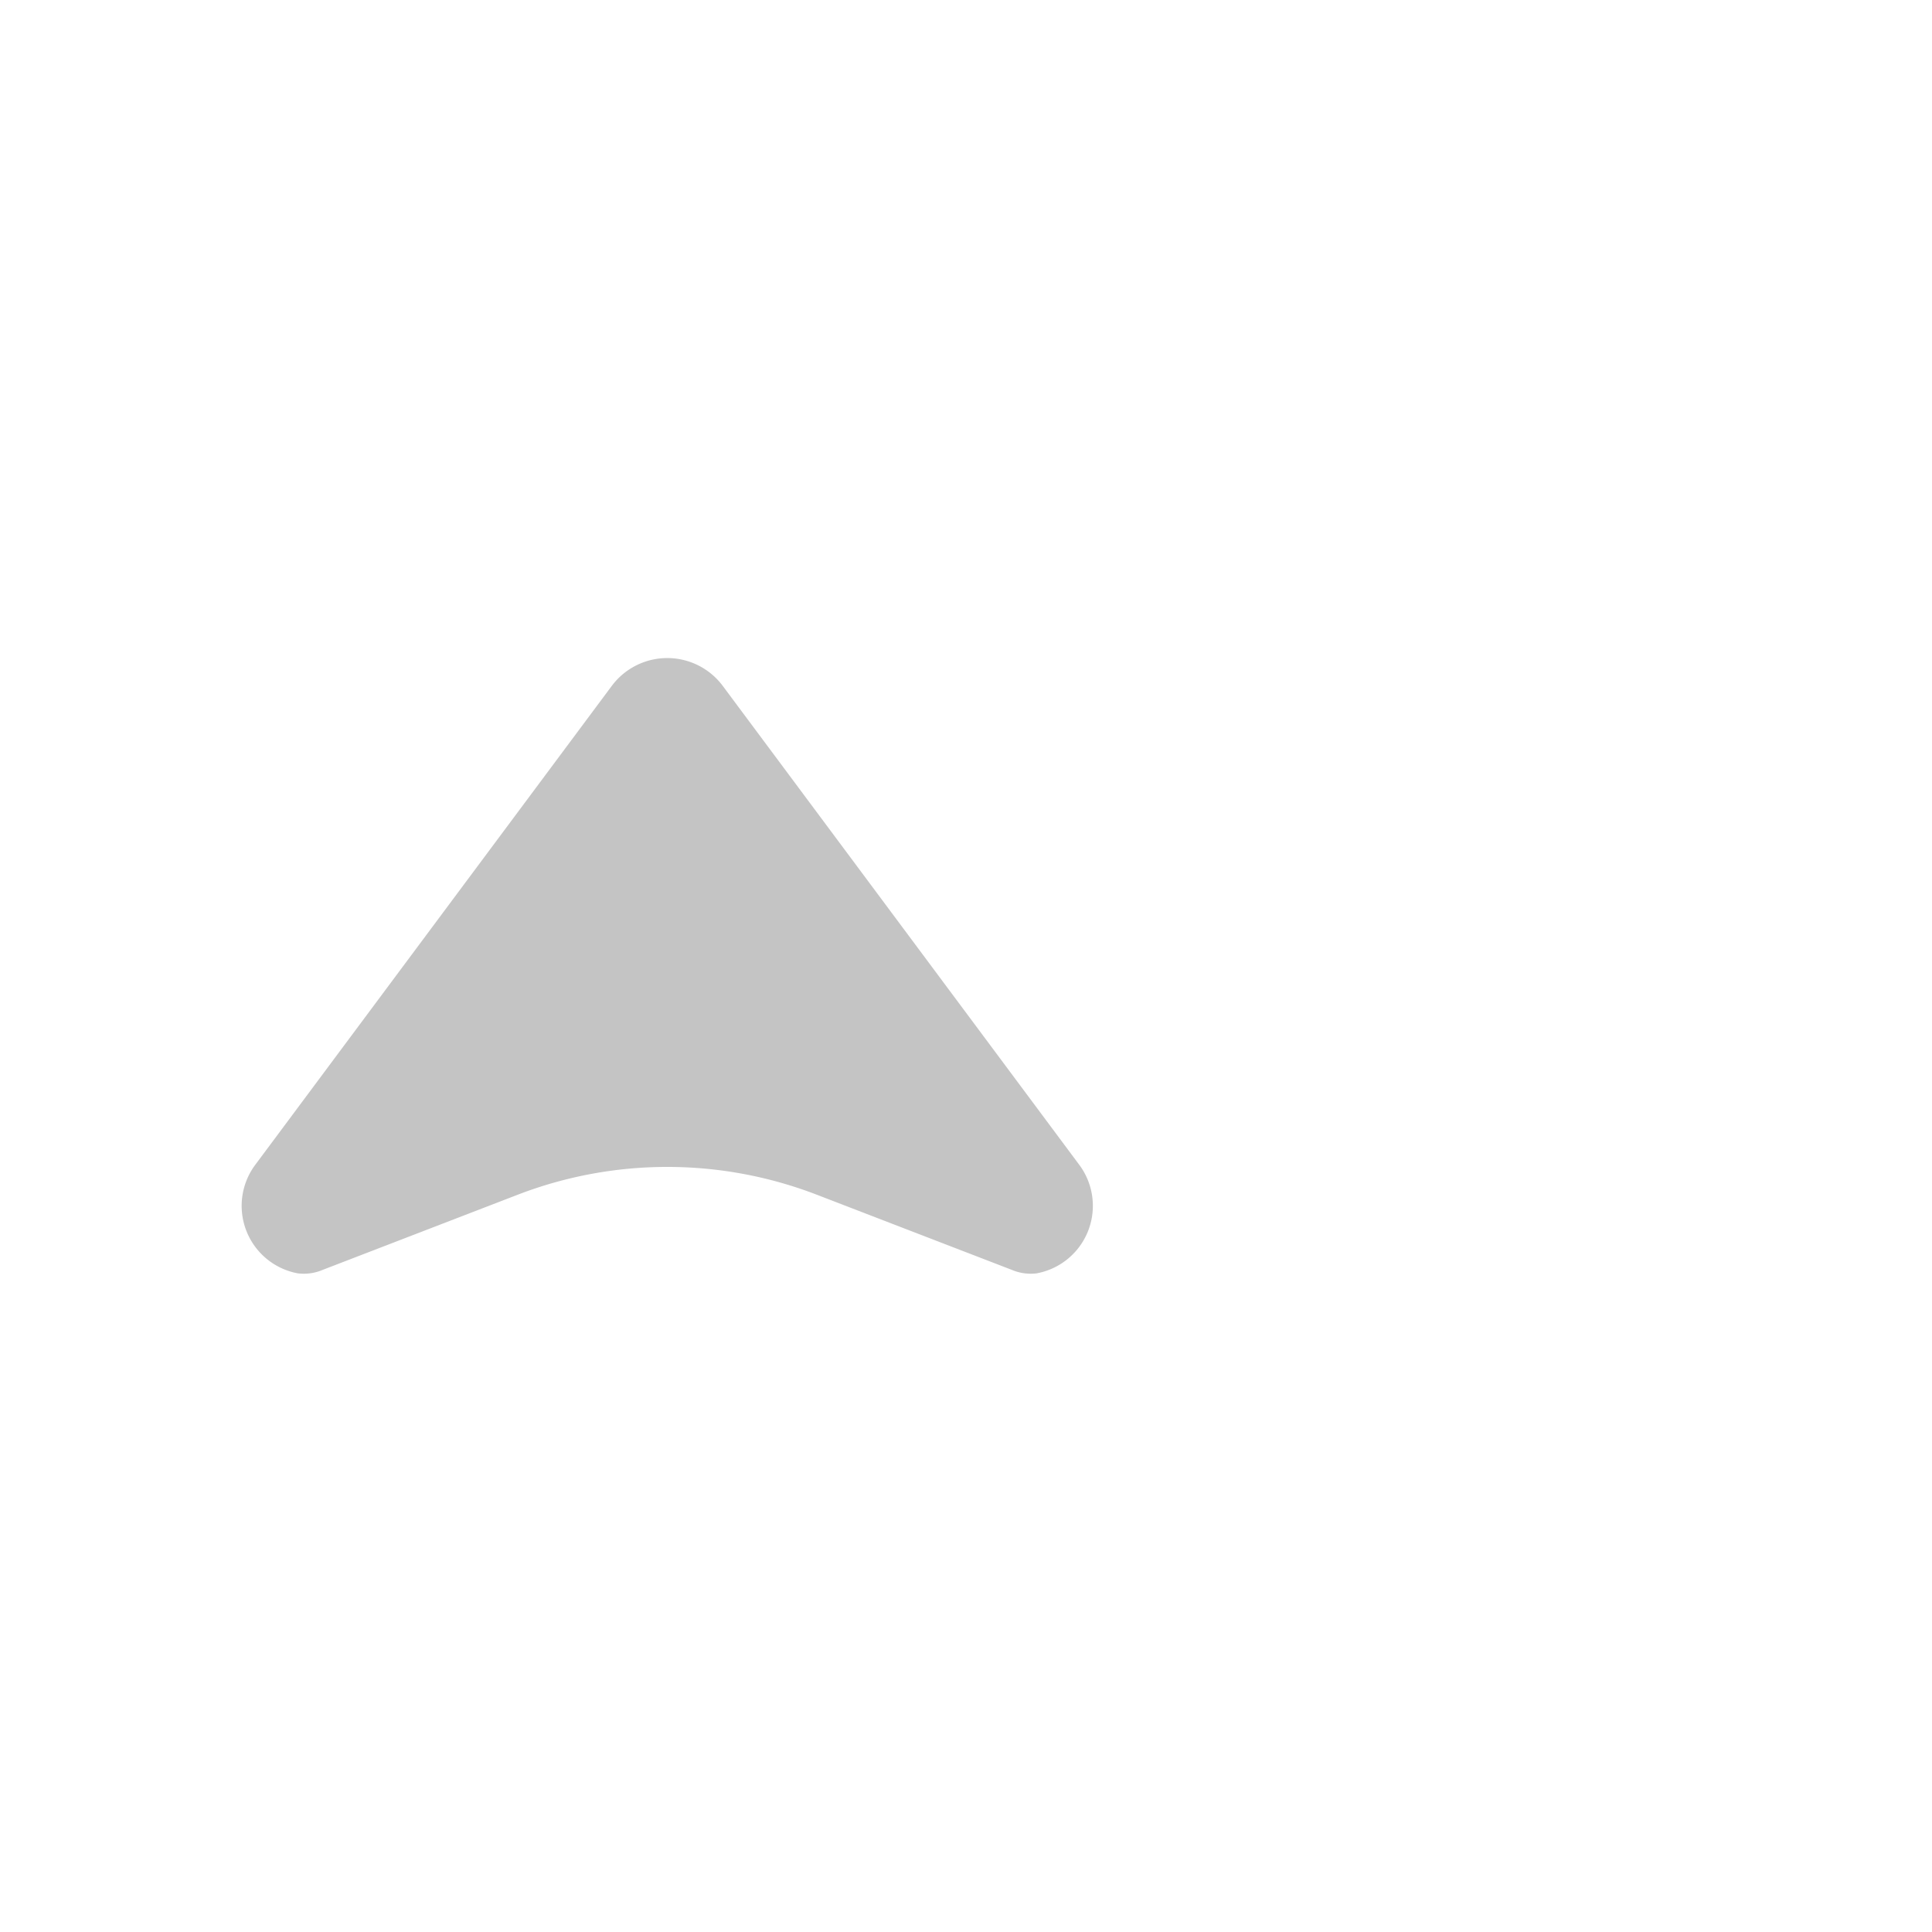 <svg xmlns="http://www.w3.org/2000/svg" width="3em" height="3em" viewBox="0 0 24 24"><g fill="none"><path fill="#C4C4C4" d="M7.6 8.52a.86.86 0 0 1 1.378 0l4.43 5.951a.853.853 0 0 1-.53 1.347a.6.6 0 0 1-.308-.043l-2.424-.934a5.17 5.17 0 0 0-3.714 0l-2.424.934a.6.6 0 0 1-.309.043a.853.853 0 0 1-.529-1.347z"/><path fill="url(#)" d="M7.6 8.52a.86.86 0 0 1 1.378 0l4.43 5.951a.853.853 0 0 1-.53 1.347a.6.6 0 0 1-.308-.043l-2.424-.934a5.17 5.17 0 0 0-3.714 0l-2.424.934a.6.6 0 0 1-.309.043a.853.853 0 0 1-.529-1.347z"/><path fill="url(#)" fill-rule="evenodd" d="m13.208 14.203l.2.27a.853.853 0 0 1-.53 1.346a.6.6 0 0 1-.308-.043l-2.424-.934a5.17 5.17 0 0 0-3.303-.139l-.029-.013c1.74-.657 5.413-1.677 6.262-.64q.07.085.132.153" clip-rule="evenodd"/><path fill="url(#)" d="M15.022 15.479a.86.86 0 0 0 1.378 0l4.43-5.951a.853.853 0 0 0-.53-1.347a.6.6 0 0 0-.309.043l-2.423.934a5.17 5.17 0 0 1-3.715 0l-2.423-.934a.6.6 0 0 0-.309-.043a.853.853 0 0 0-.53 1.347z"/><path fill="url(#)" fill-rule="evenodd" d="m20.629 9.797l.2-.27a.853.853 0 0 0-.529-1.346a.6.6 0 0 0-.309.043l-2.423.934a5.17 5.17 0 0 1-3.304.138l-.028.014c1.74.657 5.412 1.677 6.261.64q.07-.085.132-.153" clip-rule="evenodd"/><defs><linearGradient id="" x1="12" x2="12" y1="8.175" y2="15.825" gradientUnits="userSpaceOnUse"><stop offset=".146" stop-color="#283DA8"/><stop offset=".615" stop-color="#4196F9"/></linearGradient><linearGradient id="" x1="11.999" x2="11.999" y1="8.175" y2="15.827" gradientUnits="userSpaceOnUse"><stop stop-color="#283EAA"/><stop offset=".776" stop-color="#4171F9"/></linearGradient><linearGradient id="" x1="12" x2="12" y1="15.824" y2="8.174" gradientUnits="userSpaceOnUse"><stop stop-color="#DB9D16"/><stop offset="1" stop-color="#E2DA20"/></linearGradient><linearGradient id="" x1="17.618" x2="17.618" y1="10.393" y2="8.174" gradientUnits="userSpaceOnUse"><stop stop-color="#E0A500"/><stop offset=".743" stop-color="#ECCD3C"/></linearGradient></defs></g></svg>
